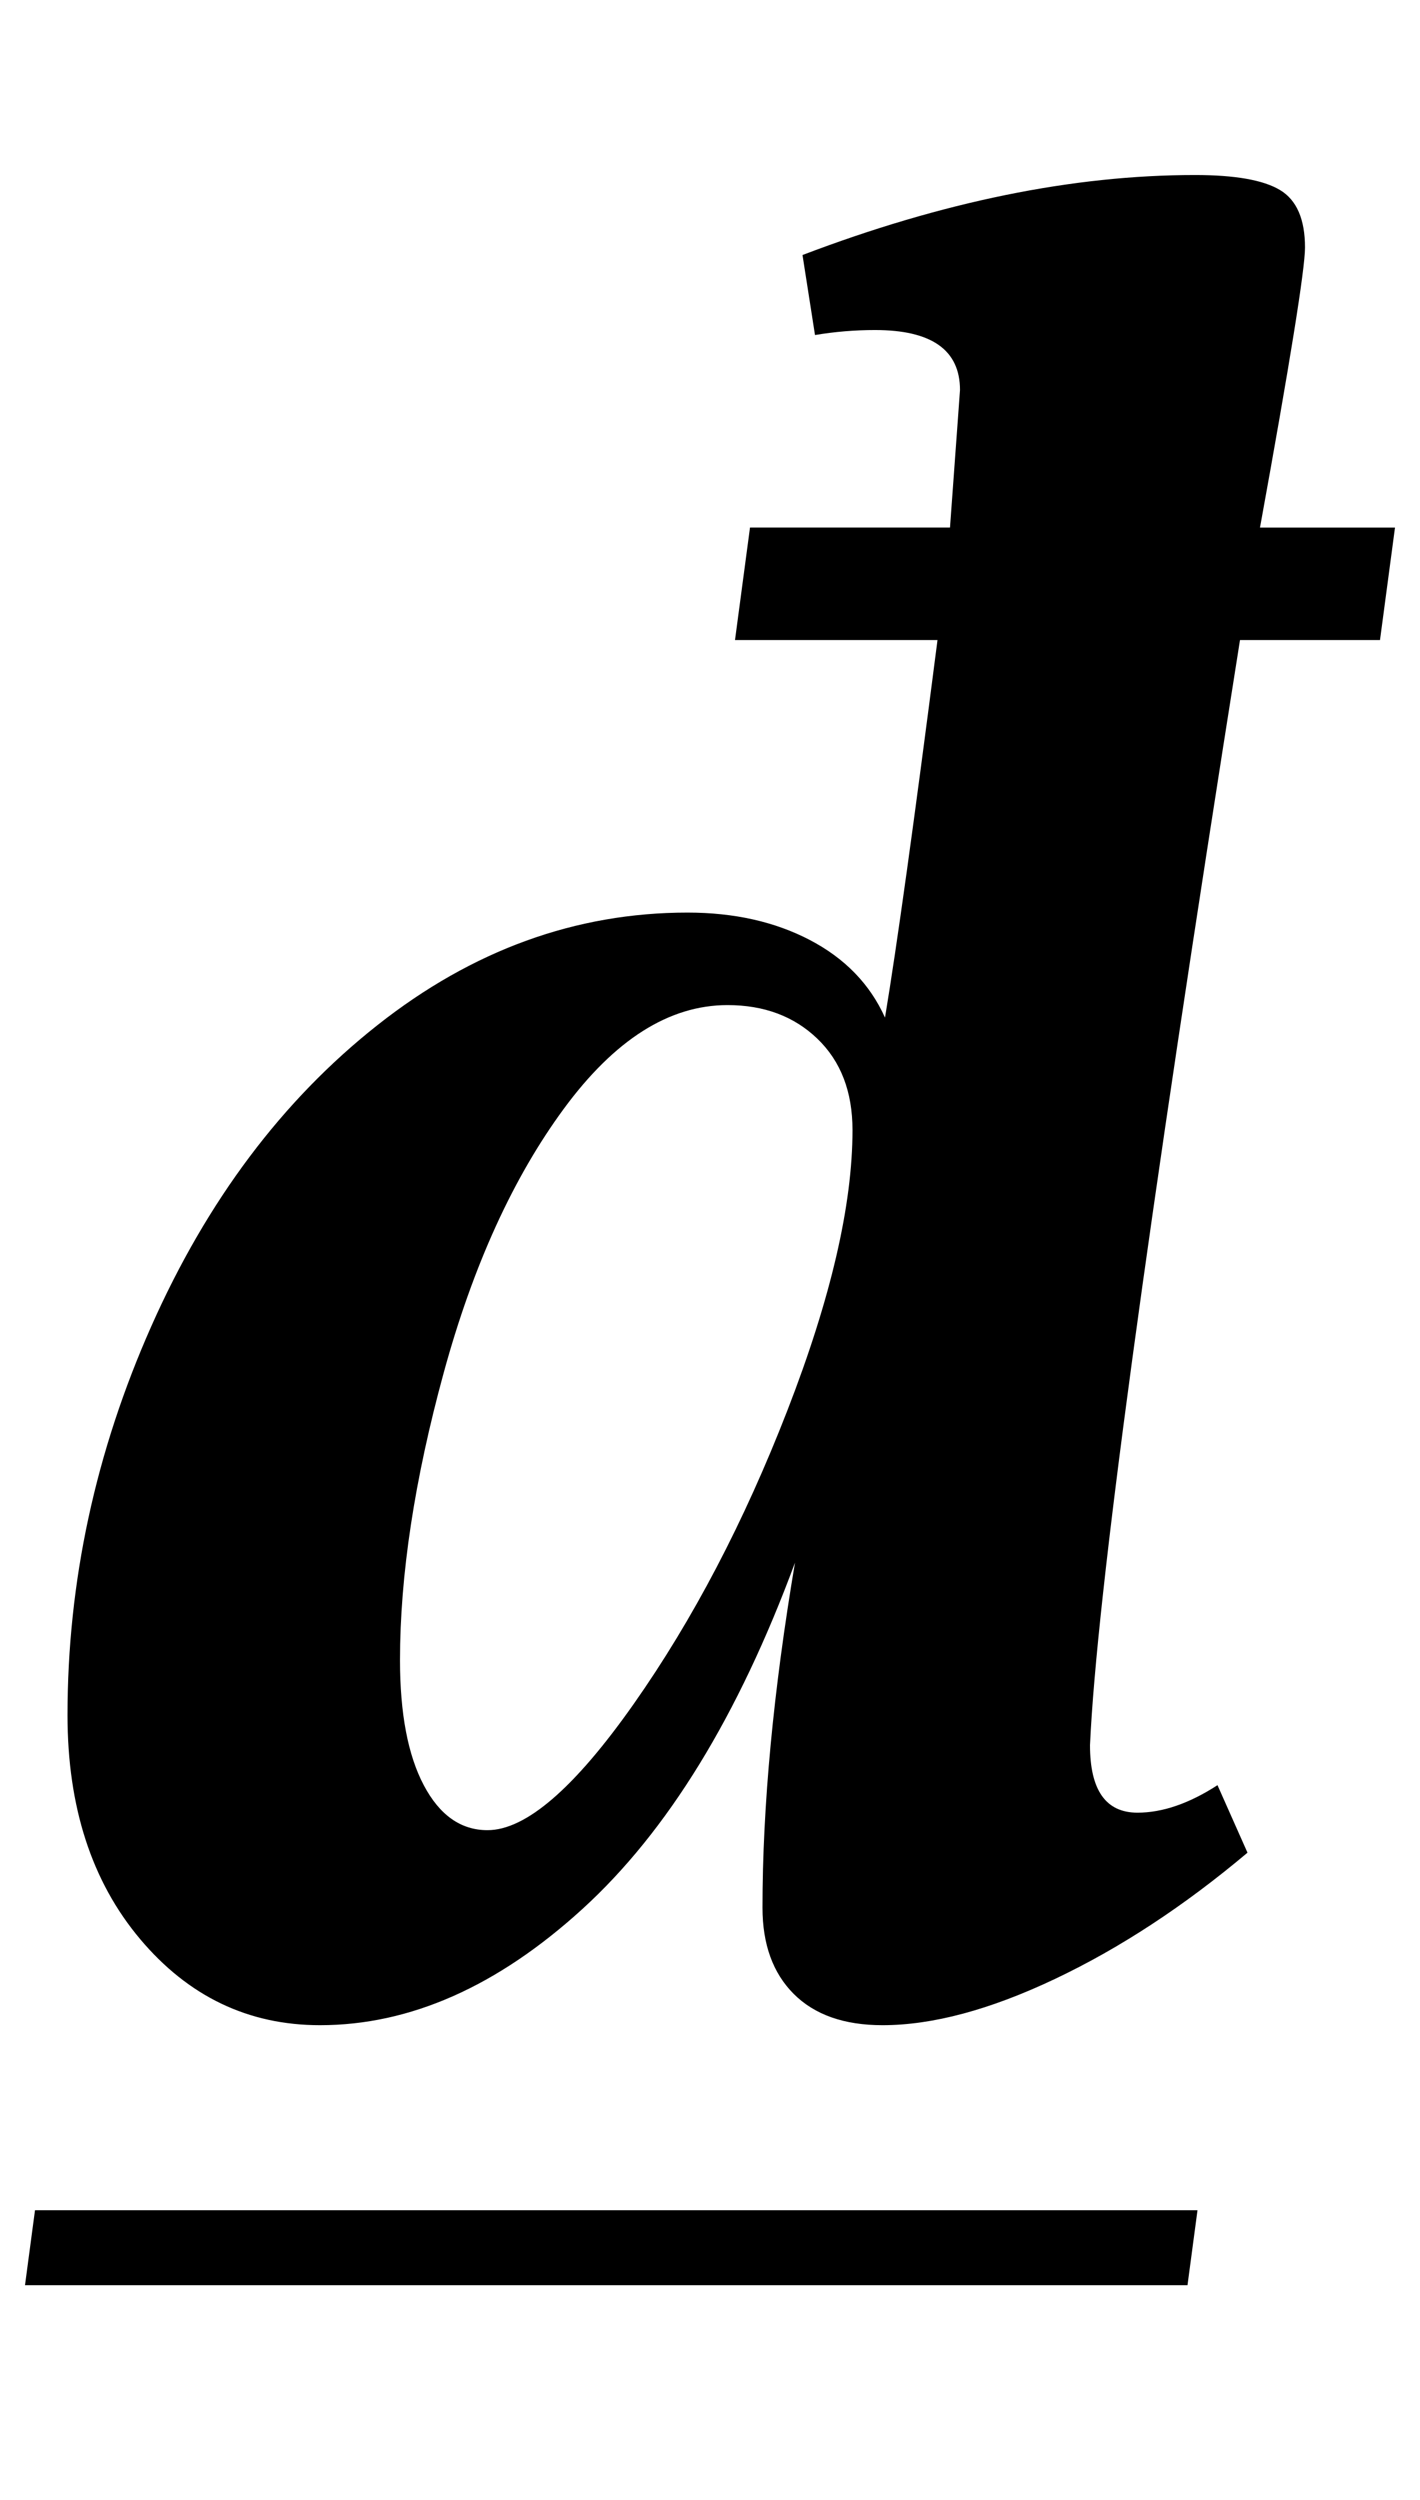 <?xml version="1.0" standalone="no"?>
<!DOCTYPE svg PUBLIC "-//W3C//DTD SVG 1.1//EN" "http://www.w3.org/Graphics/SVG/1.1/DTD/svg11.dtd" >
<svg xmlns="http://www.w3.org/2000/svg" xmlns:xlink="http://www.w3.org/1999/xlink" version="1.1" viewBox="-14 0 568 1000">
  <g transform="matrix(1 0 0 -1 0 800)">
   <path fill="currentColor"
d="M42 24.5q-29 34.5 -29 89.5q0 80 33.5 155.5t90.5 120.5t124 45q28 0 49 -11t30 -31q7 42 21 151h-81l6 45h80l4 55q0 24 -34 24q-12 0 -24 -2l-5 32q84 32 157 32q24 0 34 -6t10 -23q0 -13 -18 -112h54l-6 -45h-56q-56 -353 -60 -442q0 -27 19 -27q15 0 32 11l12 -27
q-38 -32 -77 -50.5t-69 -18.5q-23 0 -35.5 12.5t-12.5 34.5q0 61 13 138q-34 -92 -85 -138.5t-105 -46.5q-43 0 -72 34.5zM239.5 118.5q35.5 50.5 61.5 117.5t26 112q0 23 -14 36.5t-36 13.5q-35 0 -65.5 -41.5t-48 -105.5t-17.5 -115q0 -32 9.5 -50t25.5 -18
q23 0 58.5 50.5zM465 -84l-4 -30h-465l4 30h465z" />
  </g>

</svg>
